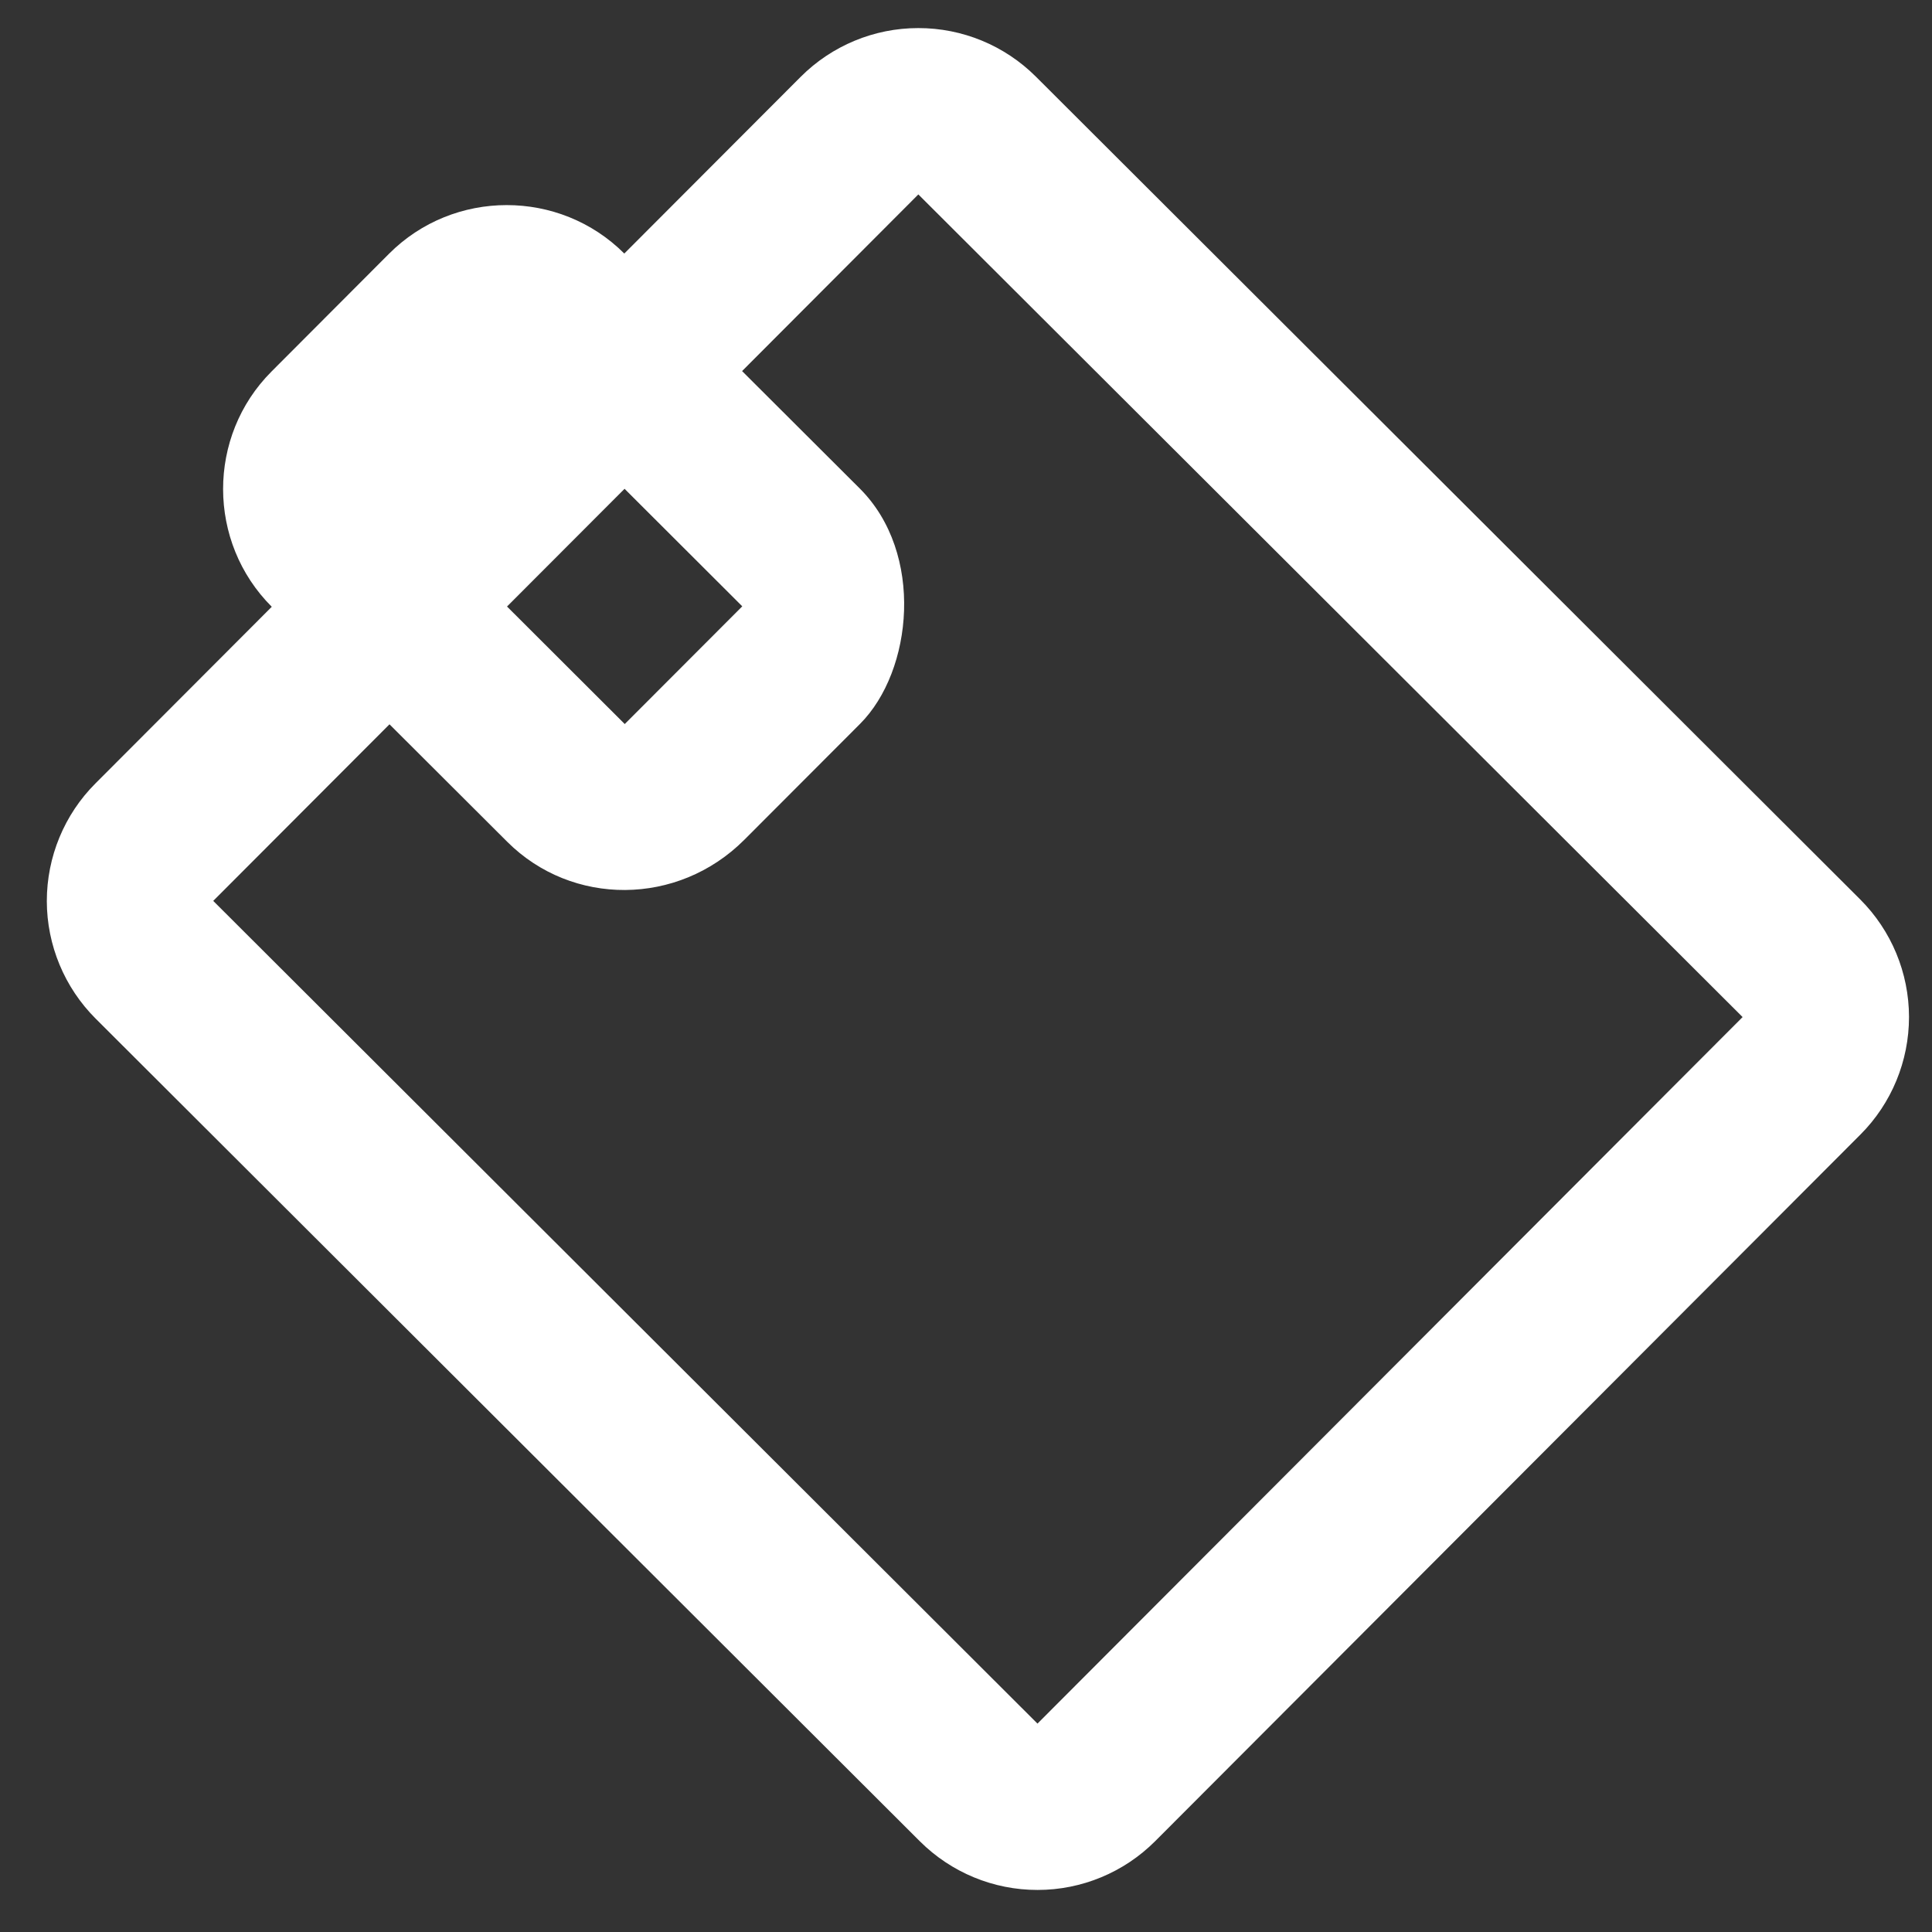 <svg width="30" height="30" viewBox="0 0 30 30" fill="none" xmlns="http://www.w3.org/2000/svg">
<rect x="0" y="0" width="30" height="30" fill="#333333" stroke="none"/>
<path fill-rule="evenodd" clip-rule="evenodd" d="M4.22 9.422C3.214 8.418 3.212 6.774 4.216 5.769L6.041 3.94C7.045 2.934 8.689 2.933 9.694 3.937L12.432 1.194C12.916 0.709 13.573 0.436 14.258 0.436C14.943 0.435 15.6 0.706 16.085 1.19L28.884 13.965C29.369 14.449 29.642 15.106 29.643 15.791C29.643 16.476 29.372 17.134 28.888 17.618L17.938 28.589C17.454 29.074 16.797 29.347 16.112 29.347C15.427 29.348 14.77 29.076 14.285 28.593L1.486 15.818C1.001 15.334 0.728 14.677 0.727 13.992C0.727 13.307 0.998 12.649 1.482 12.165L4.22 9.422ZM6.048 11.247L3.311 13.989L16.11 26.764L27.059 15.793L14.26 3.019L11.523 5.762L13.351 7.586C14.357 8.59 14.176 10.417 13.355 11.24L11.559 13.039C10.526 14.074 8.882 14.075 7.877 13.072L6.048 11.247ZM11.526 9.415L9.698 7.59L7.873 9.418L9.701 11.243L11.526 9.415Z" fill="white"/>
</svg>
